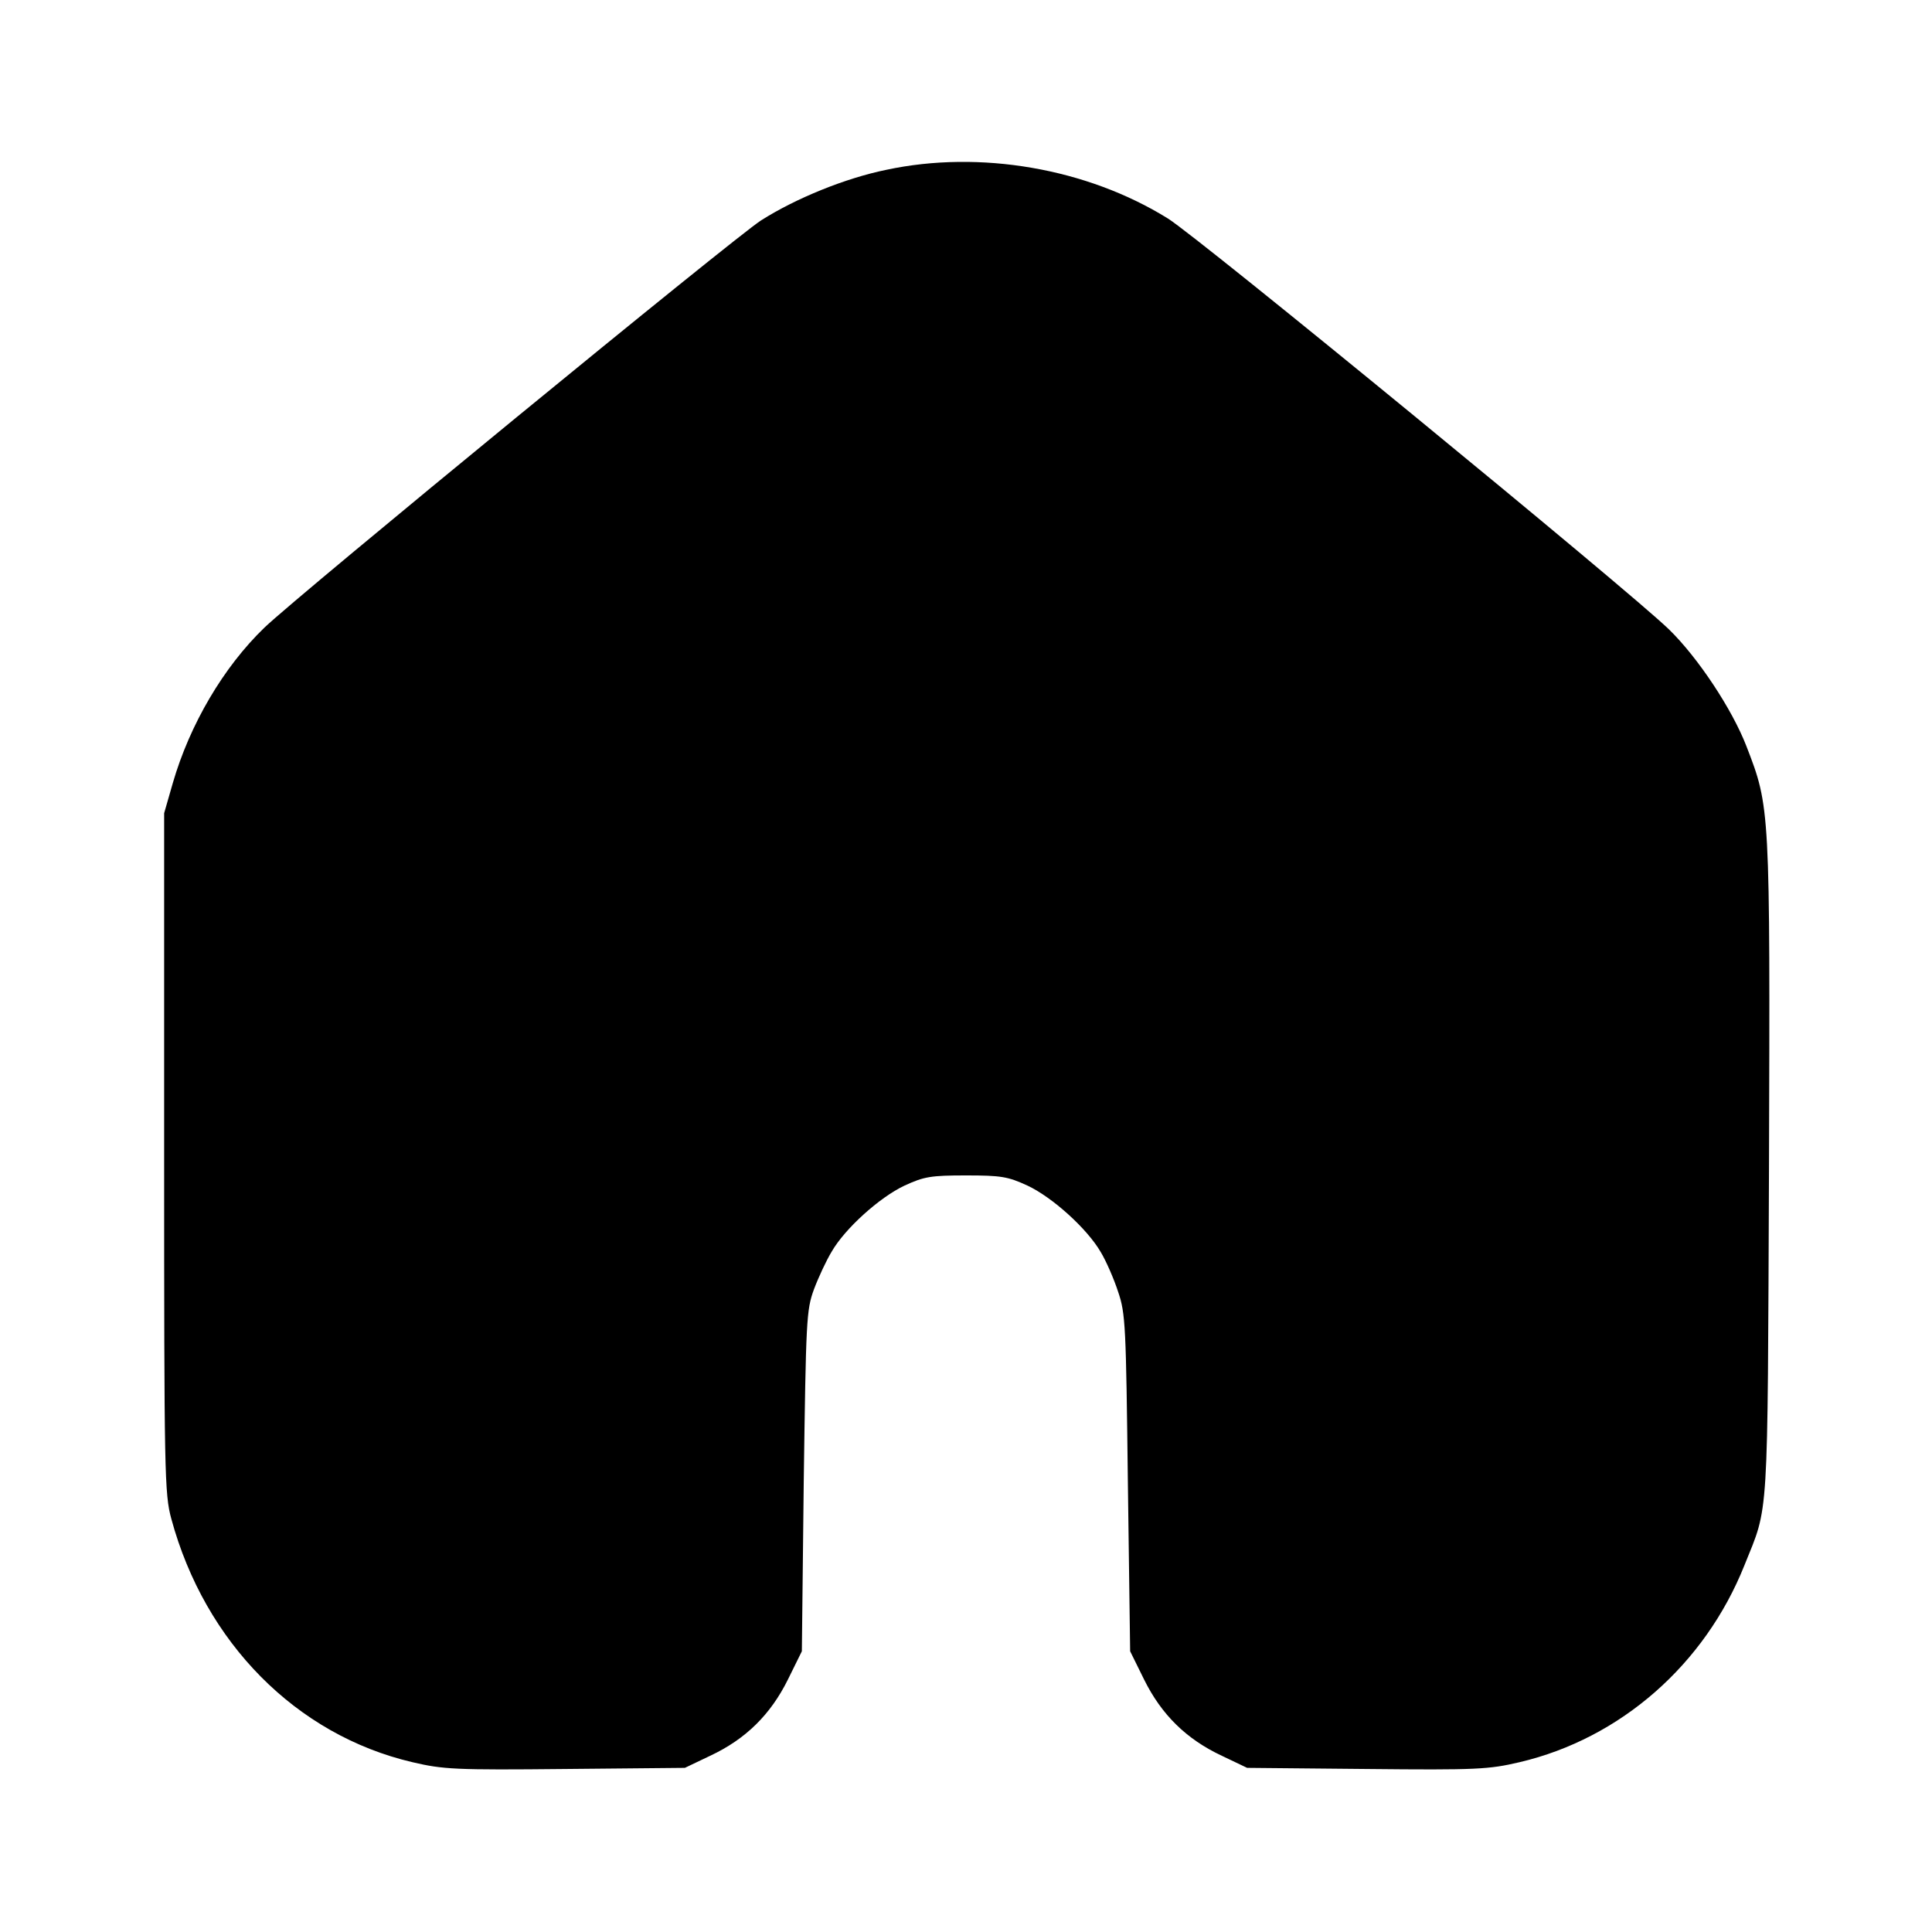 <?xml version="1.0" standalone="no"?>
<!DOCTYPE svg PUBLIC "-//W3C//DTD SVG 20010904//EN"
 "http://www.w3.org/TR/2001/REC-SVG-20010904/DTD/svg10.dtd">
<svg version="1.0" xmlns="http://www.w3.org/2000/svg"
 width="512pt" height="512pt" viewBox="0 0 512 512"
 preserveAspectRatio="xMidYMid meet">

<g transform="translate(0,512) scale(0.1,-0.1)"
fill="#000000" stroke="none">
<path d="M2349 4670 c-108 -22 -239 -75 -332 -134 -68 -43 -1223 -990 -1316
-1079 -109 -105 -198 -257 -243 -412 l-23 -80 0 -900 c0 -852 1 -904 19 -970
89 -328 331 -573 639 -645 81 -19 113 -21 405 -18 l317 3 67 32 c94 44 160
109 206 202 l37 75 5 450 c6 430 7 454 27 509 12 32 33 77 47 100 35 61 127
144 193 175 52 24 70 27 163 27 93 0 111 -3 163 -27 66 -31 158 -114 194 -176
14 -23 35 -71 46 -105 20 -58 21 -91 26 -508 l6 -445 37 -75 c46 -93 112 -158
206 -202 l67 -32 317 -3 c292 -3 324 -1 405 18 268 63 491 259 596 522 65 162
61 98 65 1052 3 959 3 956 -60 1119 -38 98 -128 234 -205 309 -107 104 -1247
1039 -1328 1089 -214 133 -498 182 -746 129z"/>
</g>
</svg>
